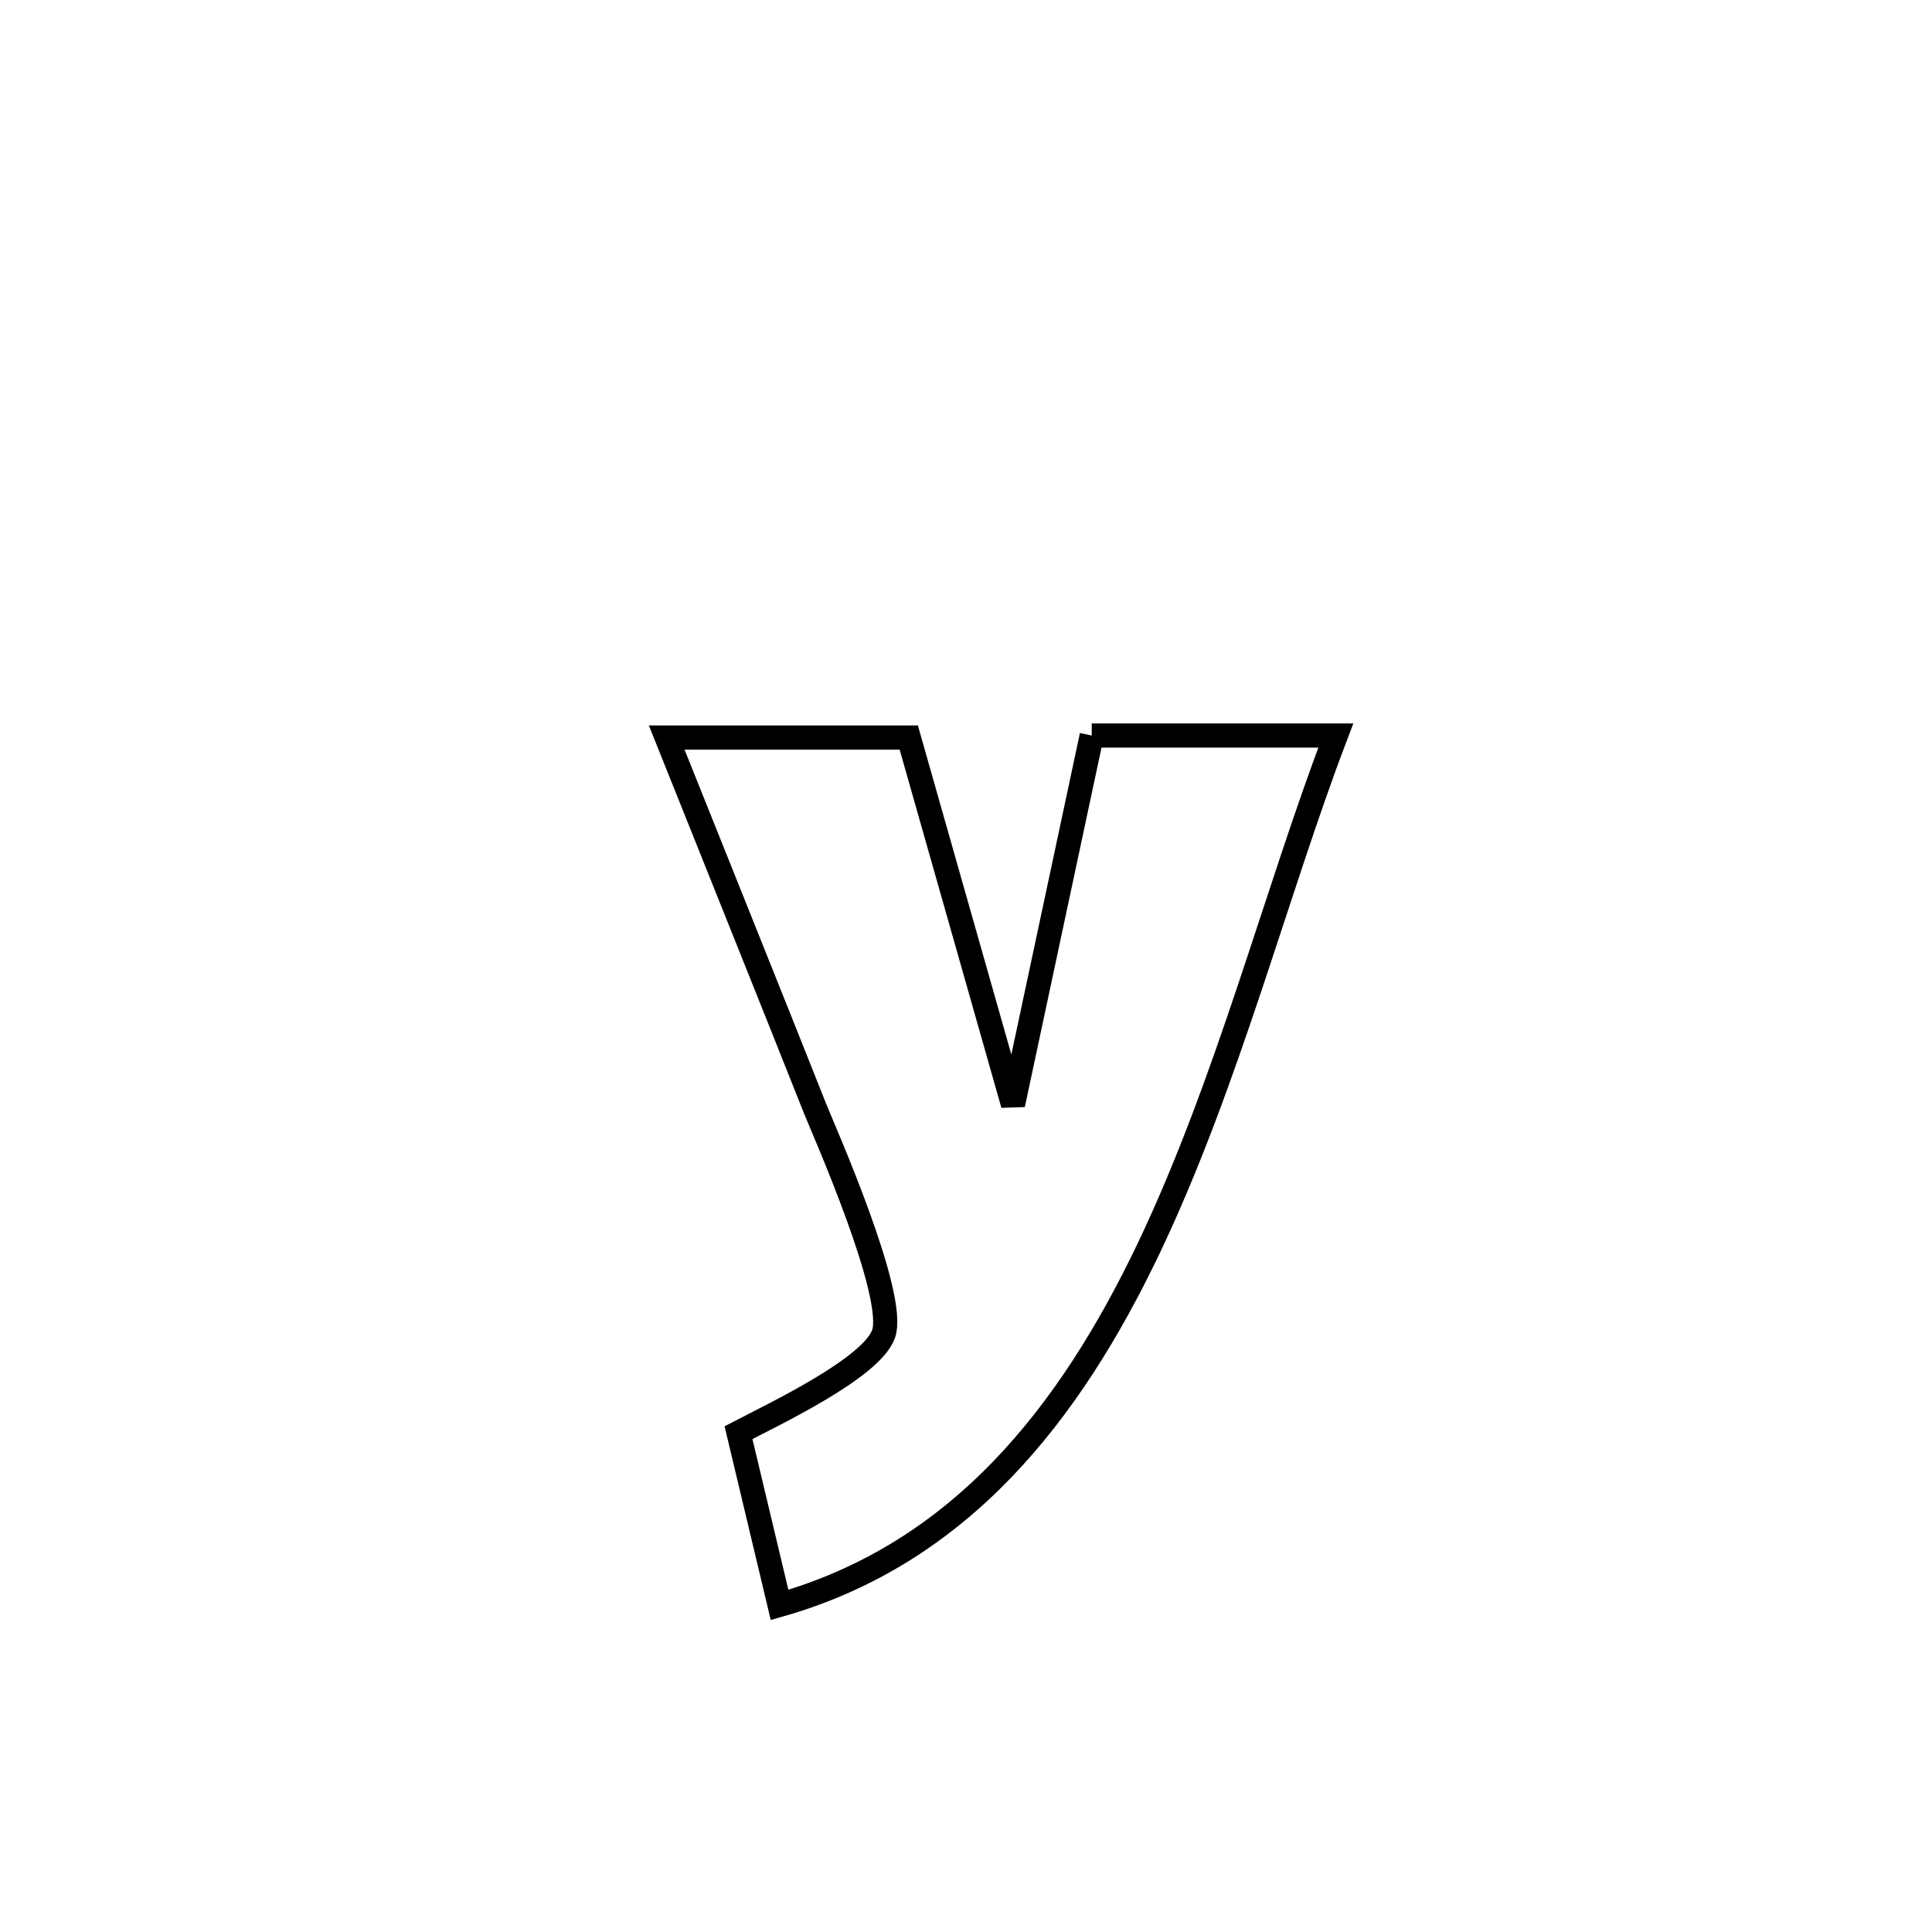 <svg xmlns="http://www.w3.org/2000/svg" viewBox="0.0 0.0 24.0 24.0" height="200px" width="200px"><path fill="none" stroke="black" stroke-width=".3" stroke-opacity="1.0"  filling="0" d="M13.562 9.137 L13.562 9.137 C13.802 9.137 16.43 9.137 16.594 9.137 L16.594 9.137 C15.855 11.073 15.249 13.454 14.268 15.51 C13.286 17.566 11.928 19.298 9.684 19.937 L9.684 19.937 C9.514 19.223 9.344 18.51 9.174 17.797 L9.174 17.797 C9.625 17.562 10.815 16.999 10.974 16.576 C11.151 16.106 10.231 14.036 10.124 13.768 C9.514 12.231 8.896 10.698 8.282 9.162 L8.282 9.162 C9.284 9.162 10.287 9.162 11.289 9.162 L11.289 9.162 C11.721 10.682 12.153 12.202 12.584 13.721 L12.584 13.721 C12.91 12.193 13.236 10.665 13.562 9.137 L13.562 9.137"></path></svg>